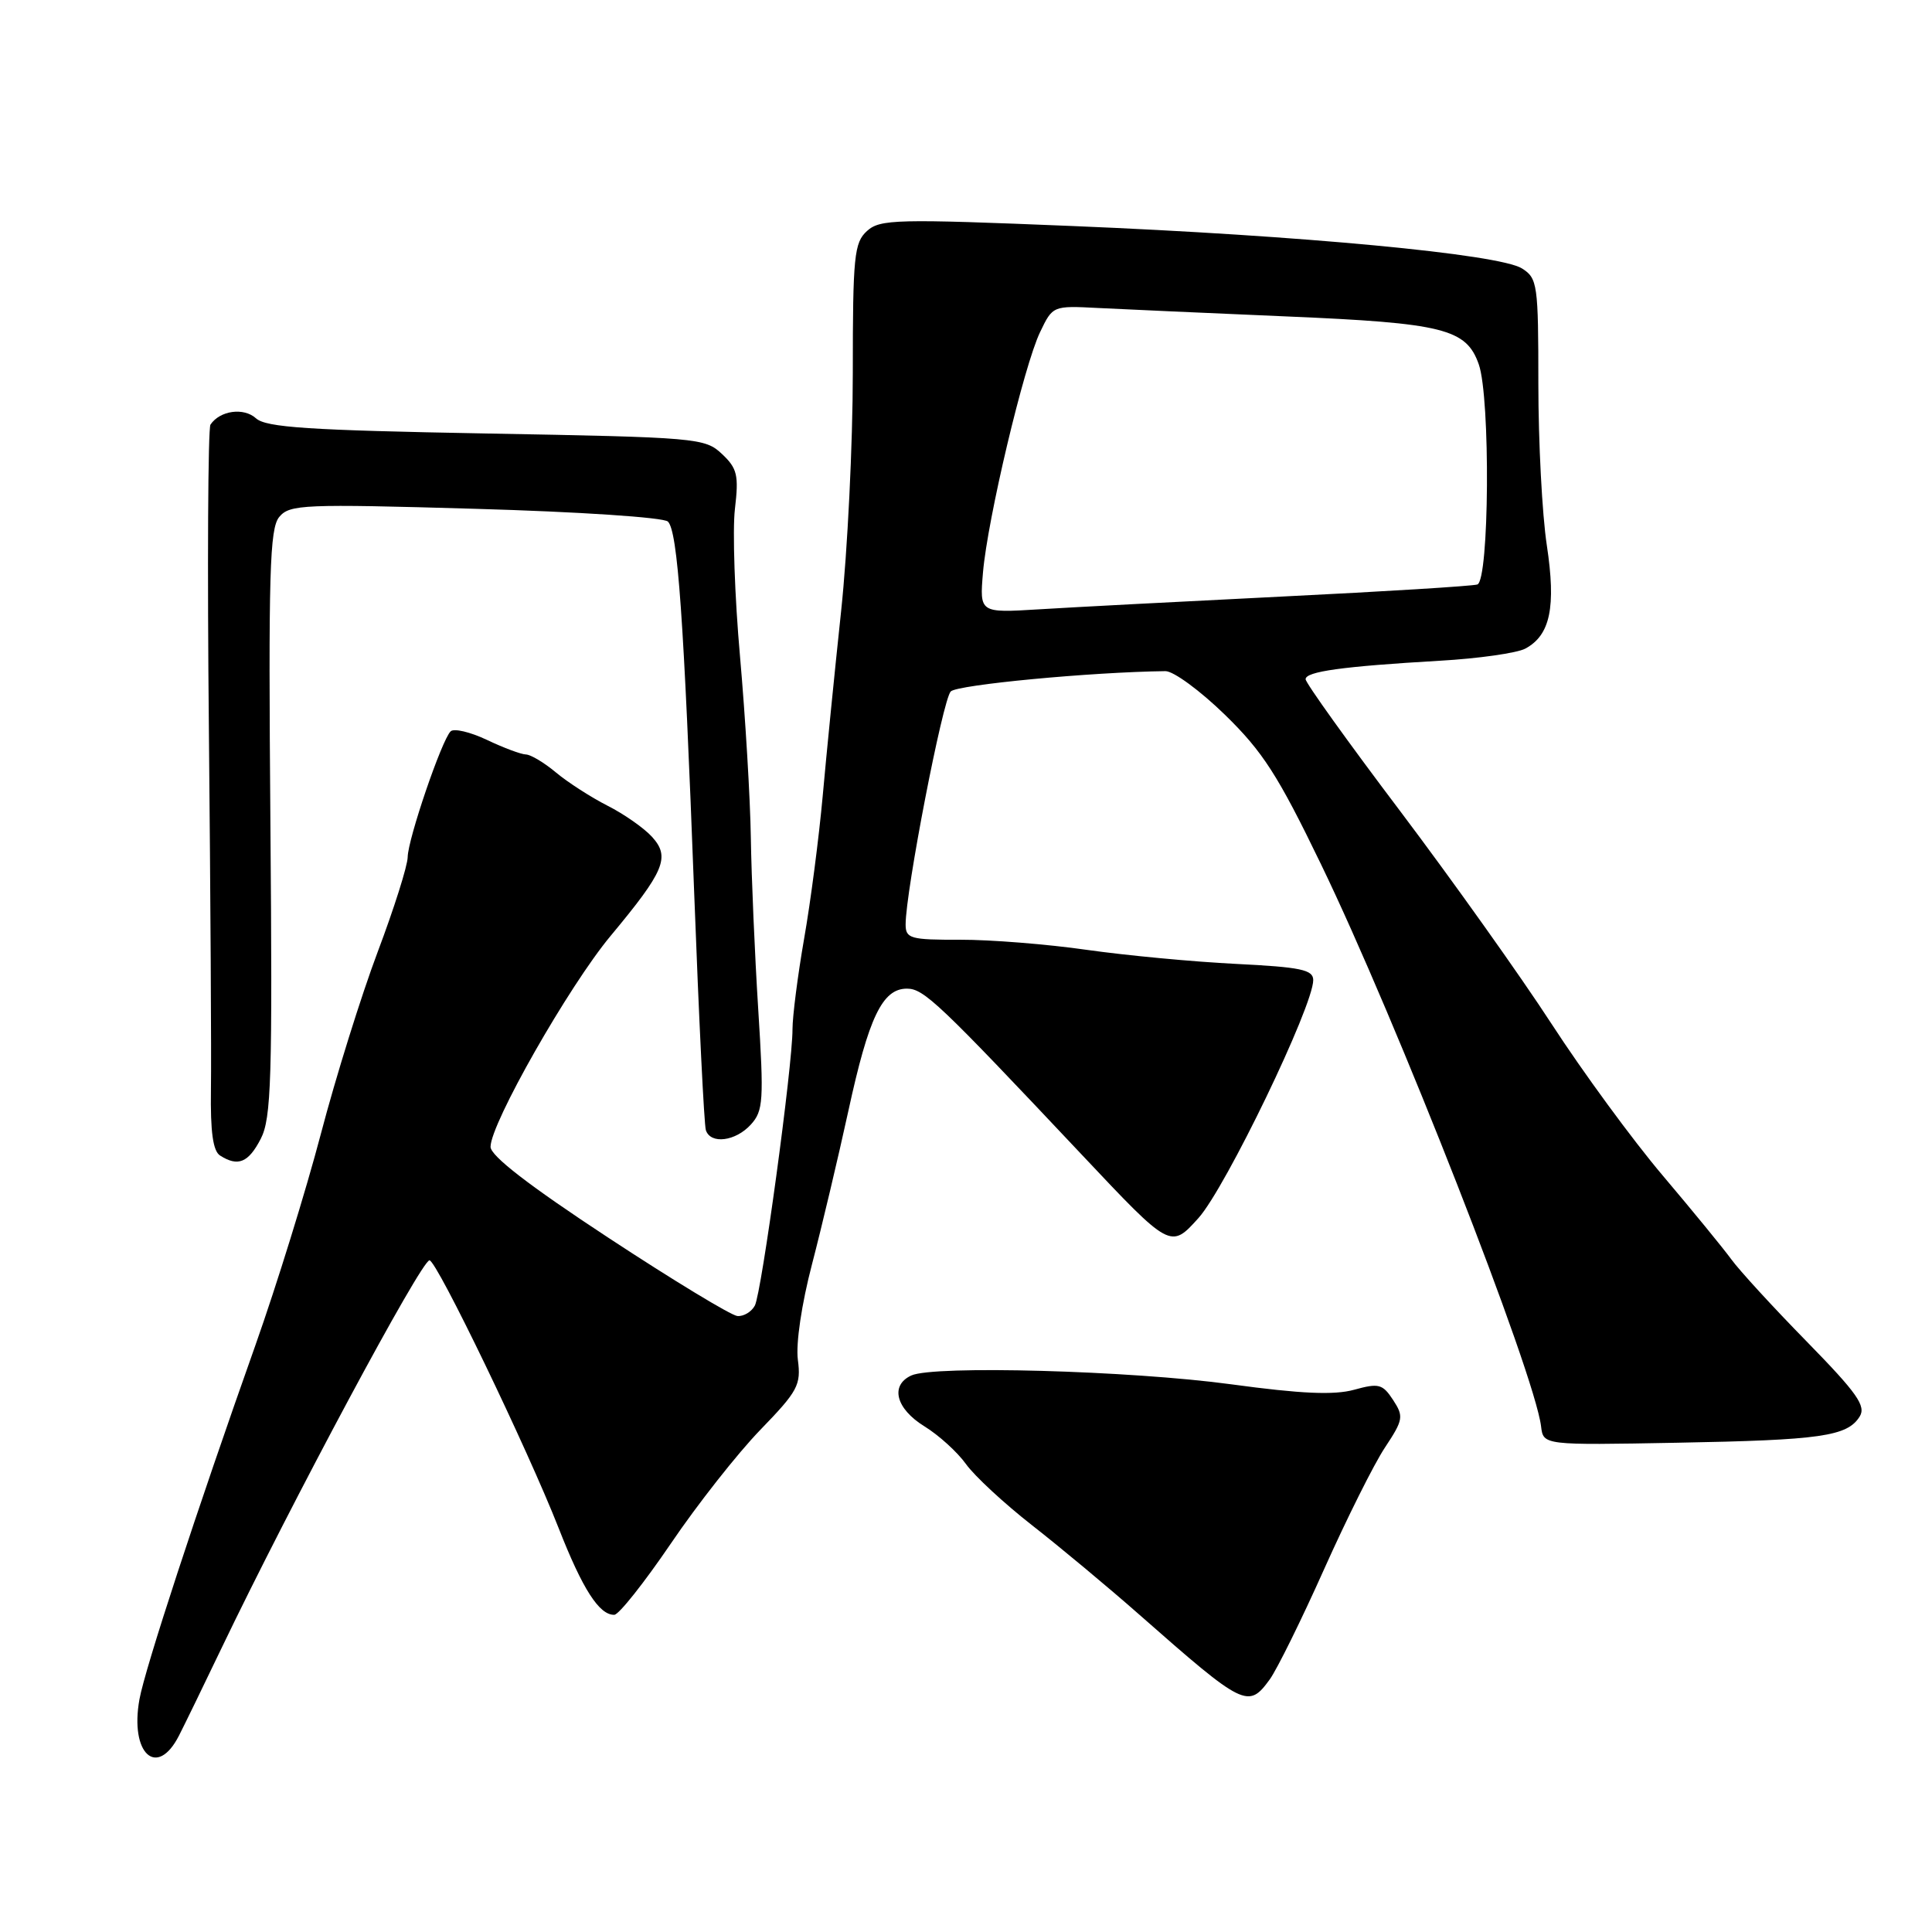 <?xml version="1.0" encoding="UTF-8" standalone="no"?>
<!DOCTYPE svg PUBLIC "-//W3C//DTD SVG 1.1//EN" "http://www.w3.org/Graphics/SVG/1.1/DTD/svg11.dtd" >
<svg xmlns="http://www.w3.org/2000/svg" xmlns:xlink="http://www.w3.org/1999/xlink" version="1.1" viewBox="0 0 256 256">
 <g >
 <path fill="currentColor"
d=" M 23.71 229.99 C 24.41 228.62 26.93 223.45 29.30 218.50 C 38.57 199.17 55.82 167.00 56.91 167.00 C 57.86 167.00 69.88 191.93 74.03 202.50 C 77.20 210.59 79.41 214.02 81.40 213.97 C 82.01 213.95 85.37 209.70 88.89 204.53 C 92.40 199.35 97.73 192.58 100.74 189.47 C 105.73 184.32 106.16 183.52 105.72 180.17 C 105.44 178.02 106.22 172.77 107.60 167.50 C 108.89 162.55 111.06 153.40 112.42 147.17 C 115.11 134.79 116.92 131.00 120.17 131.00 C 122.41 131.00 124.37 132.86 143.34 153.00 C 155.11 165.50 155.11 165.50 158.81 161.39 C 162.42 157.36 174.03 133.29 174.01 129.86 C 174.00 128.49 172.36 128.15 163.75 127.72 C 158.11 127.44 149.22 126.60 144.00 125.86 C 138.78 125.11 131.24 124.51 127.25 124.52 C 120.61 124.54 120.00 124.36 120.00 122.49 C 120.00 118.10 124.92 92.68 125.98 91.62 C 126.87 90.73 144.58 89.05 154.42 88.93 C 155.48 88.91 159.02 91.51 162.30 94.70 C 167.32 99.59 169.33 102.71 175.03 114.50 C 185.05 135.20 203.33 181.91 204.20 189.00 C 204.50 191.50 204.50 191.50 222.22 191.17 C 241.29 190.82 244.76 190.32 246.41 187.71 C 247.29 186.31 246.10 184.61 239.40 177.76 C 234.95 173.22 230.46 168.32 229.41 166.87 C 228.36 165.43 224.26 160.42 220.30 155.74 C 216.34 151.07 209.72 142.03 205.59 135.67 C 201.46 129.31 192.43 116.63 185.54 107.49 C 178.64 98.36 173.00 90.49 173.00 90.00 C 173.00 88.98 177.88 88.30 190.80 87.55 C 195.92 87.26 201.00 86.53 202.10 85.95 C 205.43 84.17 206.20 80.44 204.96 72.24 C 204.34 68.17 203.84 58.56 203.84 50.89 C 203.84 37.66 203.73 36.87 201.67 35.57 C 198.66 33.67 172.47 31.20 142.13 29.95 C 118.76 28.99 116.61 29.04 114.88 30.61 C 113.18 32.15 113.00 33.94 113.00 49.40 C 113.00 58.81 112.30 73.03 111.45 81.00 C 110.60 88.97 109.50 100.00 109.01 105.50 C 108.51 111.00 107.41 119.50 106.55 124.38 C 105.70 129.27 105.01 134.67 105.01 136.38 C 105.03 141.16 100.92 171.30 100.02 173.00 C 99.58 173.82 98.54 174.45 97.71 174.38 C 96.88 174.31 89.18 169.64 80.60 164.00 C 70.10 157.10 65.00 153.16 65.00 151.96 C 65.00 148.88 75.36 130.68 80.90 124.02 C 88.06 115.42 88.83 113.58 86.41 110.90 C 85.36 109.74 82.70 107.87 80.50 106.76 C 78.30 105.64 75.23 103.66 73.67 102.36 C 72.12 101.06 70.32 99.98 69.67 99.97 C 69.03 99.95 66.70 99.08 64.50 98.03 C 62.30 96.99 60.14 96.48 59.71 96.91 C 58.52 98.07 54.05 111.19 54.02 113.57 C 54.01 114.71 52.22 120.36 50.05 126.12 C 47.88 131.88 44.48 142.75 42.51 150.27 C 40.53 157.80 36.63 170.38 33.85 178.23 C 26.08 200.13 19.21 221.10 18.48 225.16 C 17.17 232.36 20.79 235.70 23.71 229.99 Z  M 168.25 222.53 C 169.21 221.20 172.45 214.64 175.44 207.95 C 178.44 201.25 182.06 193.99 183.51 191.81 C 185.95 188.12 186.02 187.69 184.59 185.50 C 183.20 183.38 182.69 183.25 179.43 184.15 C 176.78 184.88 172.43 184.69 163.16 183.43 C 149.77 181.61 123.70 180.89 120.75 182.26 C 117.91 183.57 118.71 186.66 122.48 188.99 C 124.40 190.17 126.88 192.43 128.00 194.00 C 129.12 195.57 133.06 199.22 136.77 202.12 C 140.47 205.01 146.88 210.35 151.00 213.98 C 164.85 226.17 165.40 226.44 168.25 222.53 Z  M 34.55 150.90 C 35.95 148.19 36.11 143.05 35.83 109.05 C 35.56 75.92 35.73 70.03 37.00 68.50 C 38.38 66.84 40.17 66.76 62.99 67.42 C 76.71 67.81 87.94 68.56 88.50 69.11 C 89.80 70.39 90.61 81.82 91.99 118.50 C 92.61 135.00 93.30 149.06 93.53 149.75 C 94.15 151.66 97.47 151.24 99.50 149.00 C 101.14 147.19 101.23 145.83 100.47 133.75 C 100.01 126.46 99.57 116.22 99.49 111.00 C 99.41 105.78 98.76 94.99 98.06 87.03 C 97.35 79.08 97.05 70.26 97.38 67.45 C 97.91 62.95 97.69 62.06 95.66 60.15 C 93.41 58.03 92.40 57.95 64.45 57.44 C 40.88 57.01 35.26 56.64 33.92 55.43 C 32.30 53.96 29.15 54.39 27.89 56.26 C 27.56 56.75 27.46 75.01 27.68 96.83 C 27.89 118.65 28.02 140.05 27.95 144.39 C 27.87 149.98 28.22 152.53 29.17 153.12 C 31.54 154.63 32.92 154.06 34.55 150.90 Z  M 130.25 75.86 C 130.85 68.80 135.68 48.43 137.82 44.00 C 139.49 40.51 139.52 40.50 145.50 40.81 C 148.80 40.98 160.05 41.48 170.50 41.93 C 191.29 42.81 194.30 43.57 195.95 48.29 C 197.50 52.74 197.34 76.96 195.75 77.45 C 195.06 77.66 183.47 78.38 170.00 79.04 C 156.53 79.71 141.97 80.47 137.65 80.74 C 129.80 81.22 129.80 81.22 130.25 75.86 Z "/>
</g>
</svg>